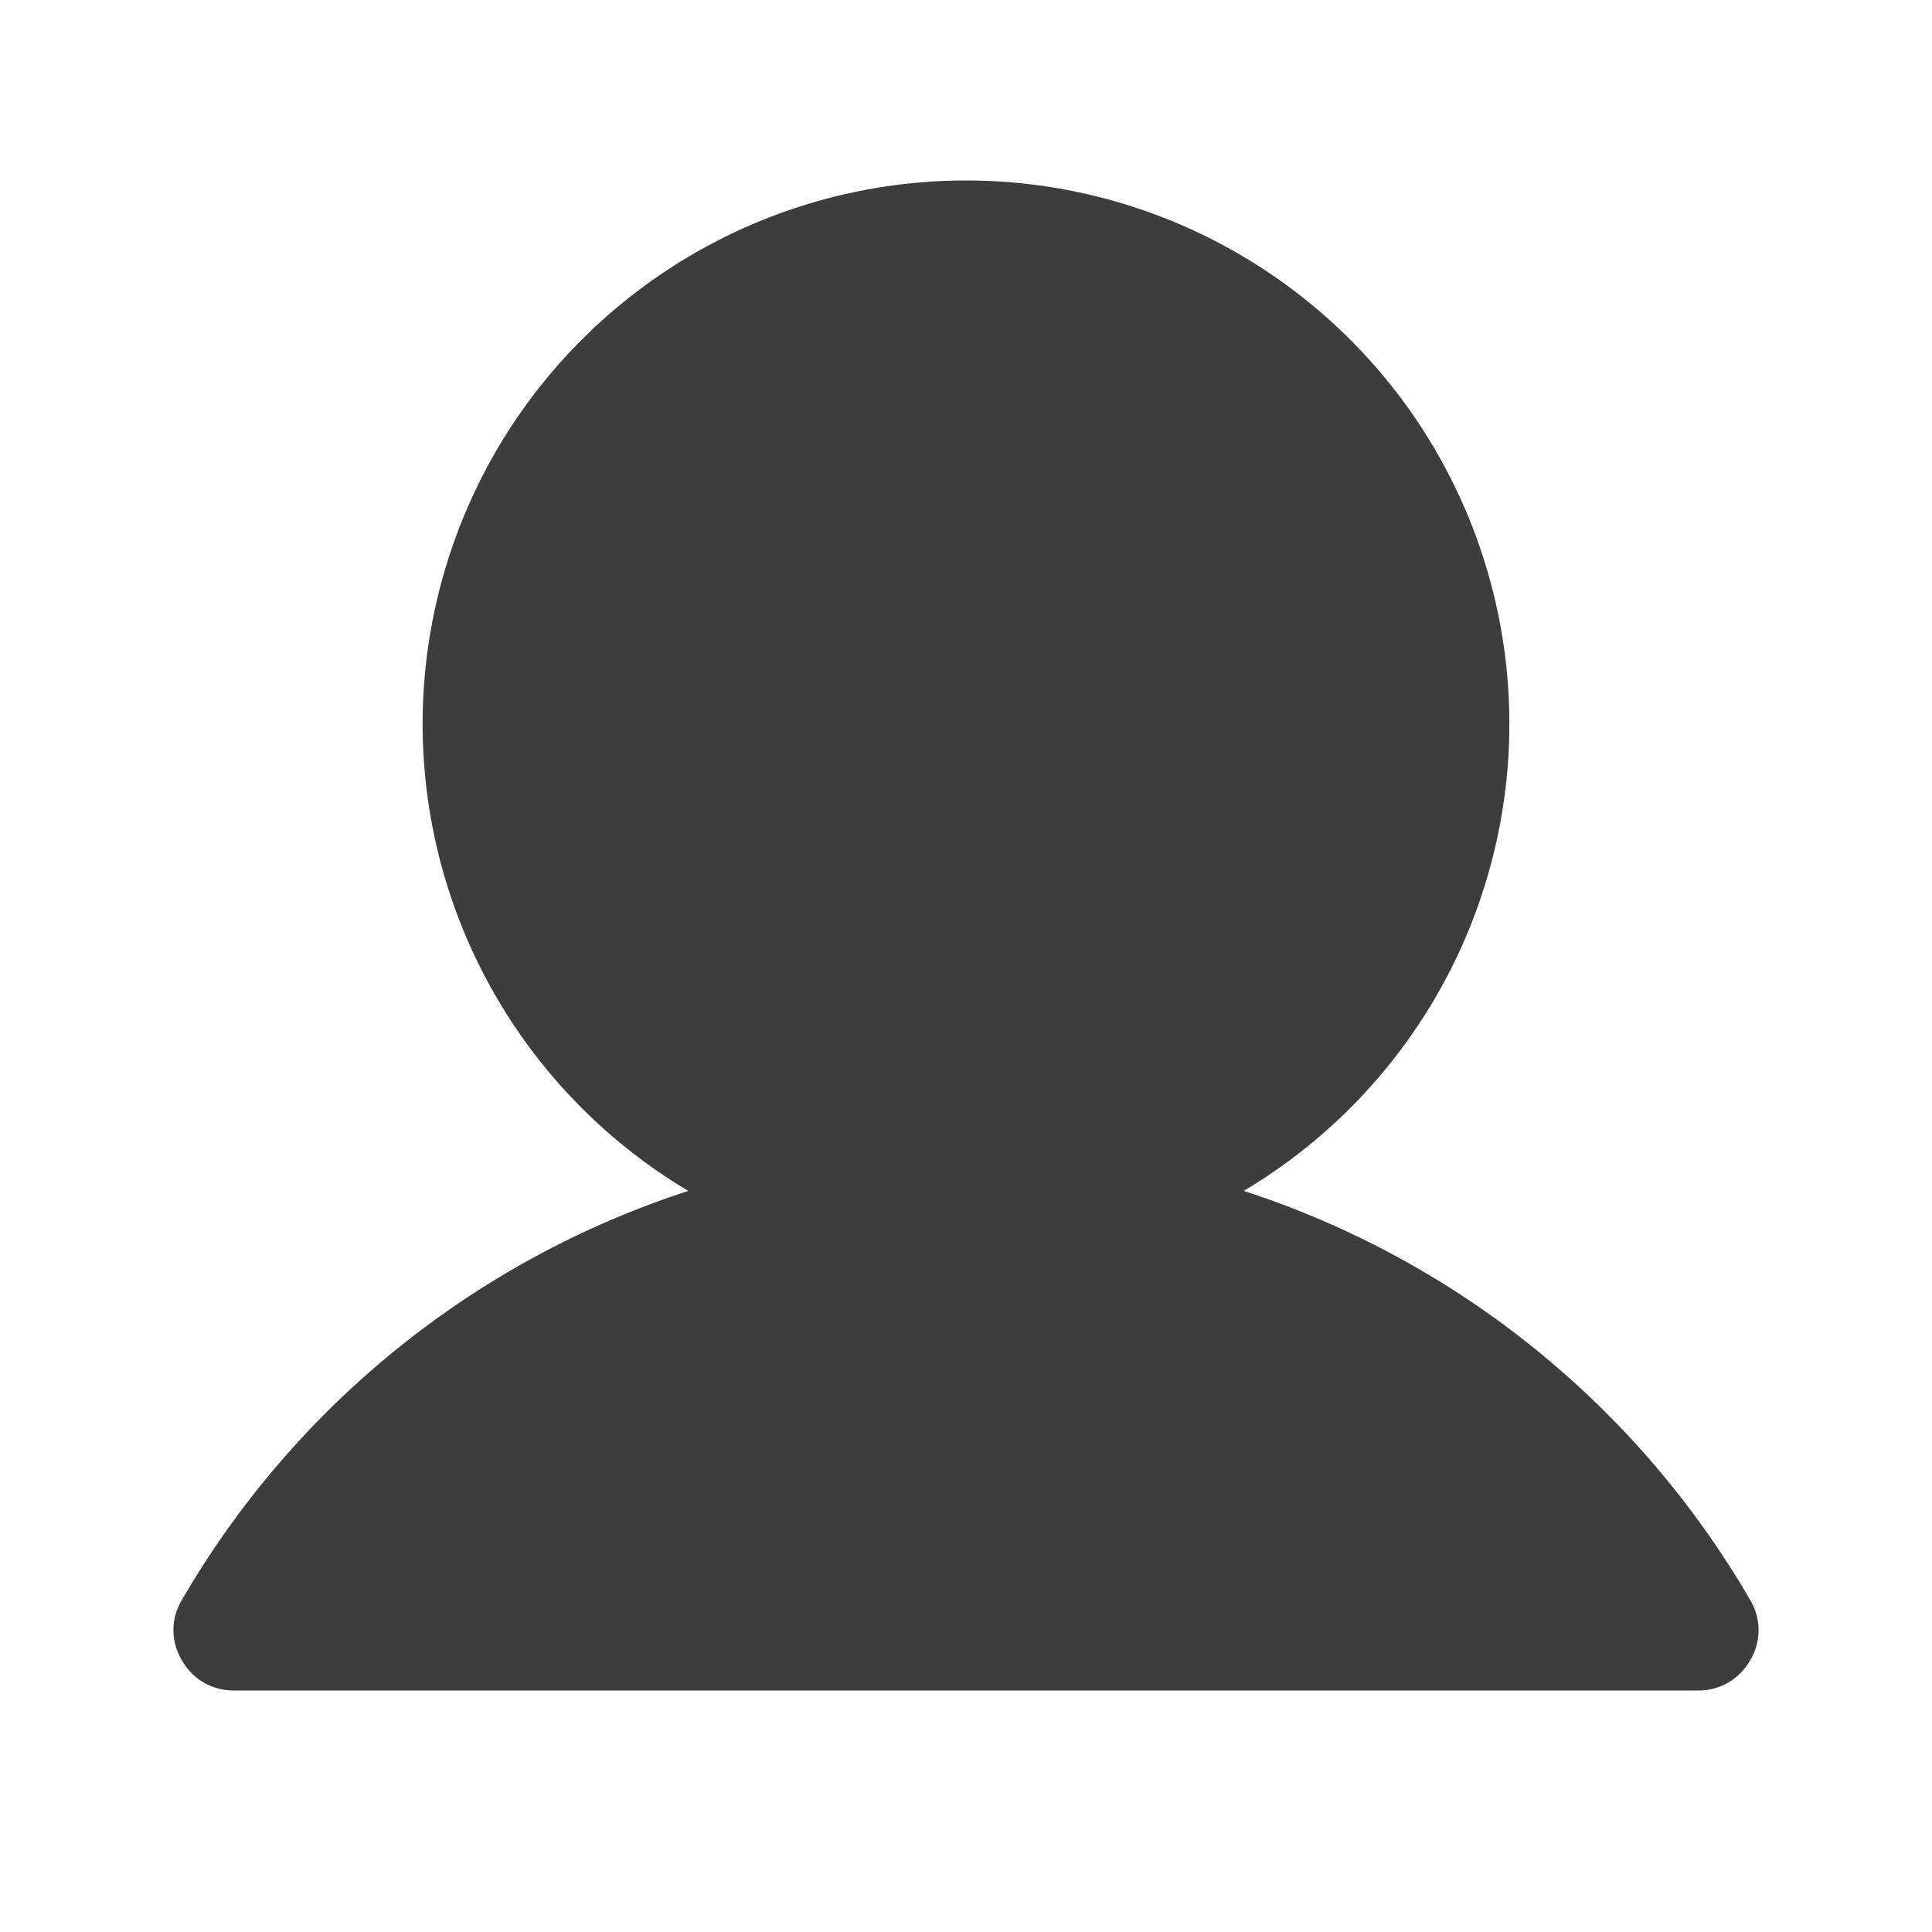 <svg width="32" height="32" viewBox="0 0 32 32" fill="none" xmlns="http://www.w3.org/2000/svg">
<path d="M28.988 26.5C27.122 23.286 24.135 20.873 20.6 19.725C22.294 18.718 23.611 17.181 24.348 15.353C25.084 13.525 25.201 11.505 24.678 9.604C24.156 7.703 23.024 6.027 21.456 4.832C19.888 3.637 17.971 2.989 16 2.989C14.029 2.989 12.112 3.637 10.544 4.832C8.976 6.027 7.844 7.703 7.322 9.604C6.799 11.505 6.915 13.525 7.652 15.353C8.389 17.181 9.706 18.718 11.4 19.725C7.865 20.873 4.878 23.286 3.013 26.5C2.921 26.651 2.872 26.824 2.872 27C2.872 27.176 2.921 27.349 3.013 27.5C3.098 27.653 3.223 27.781 3.375 27.869C3.527 27.957 3.7 28.002 3.875 28H28.125C28.3 28.002 28.473 27.957 28.625 27.869C28.777 27.781 28.902 27.653 28.988 27.5C29.079 27.349 29.128 27.176 29.128 27C29.128 26.824 29.079 26.651 28.988 26.5Z" fill="#3D3D3D"/>
</svg>
